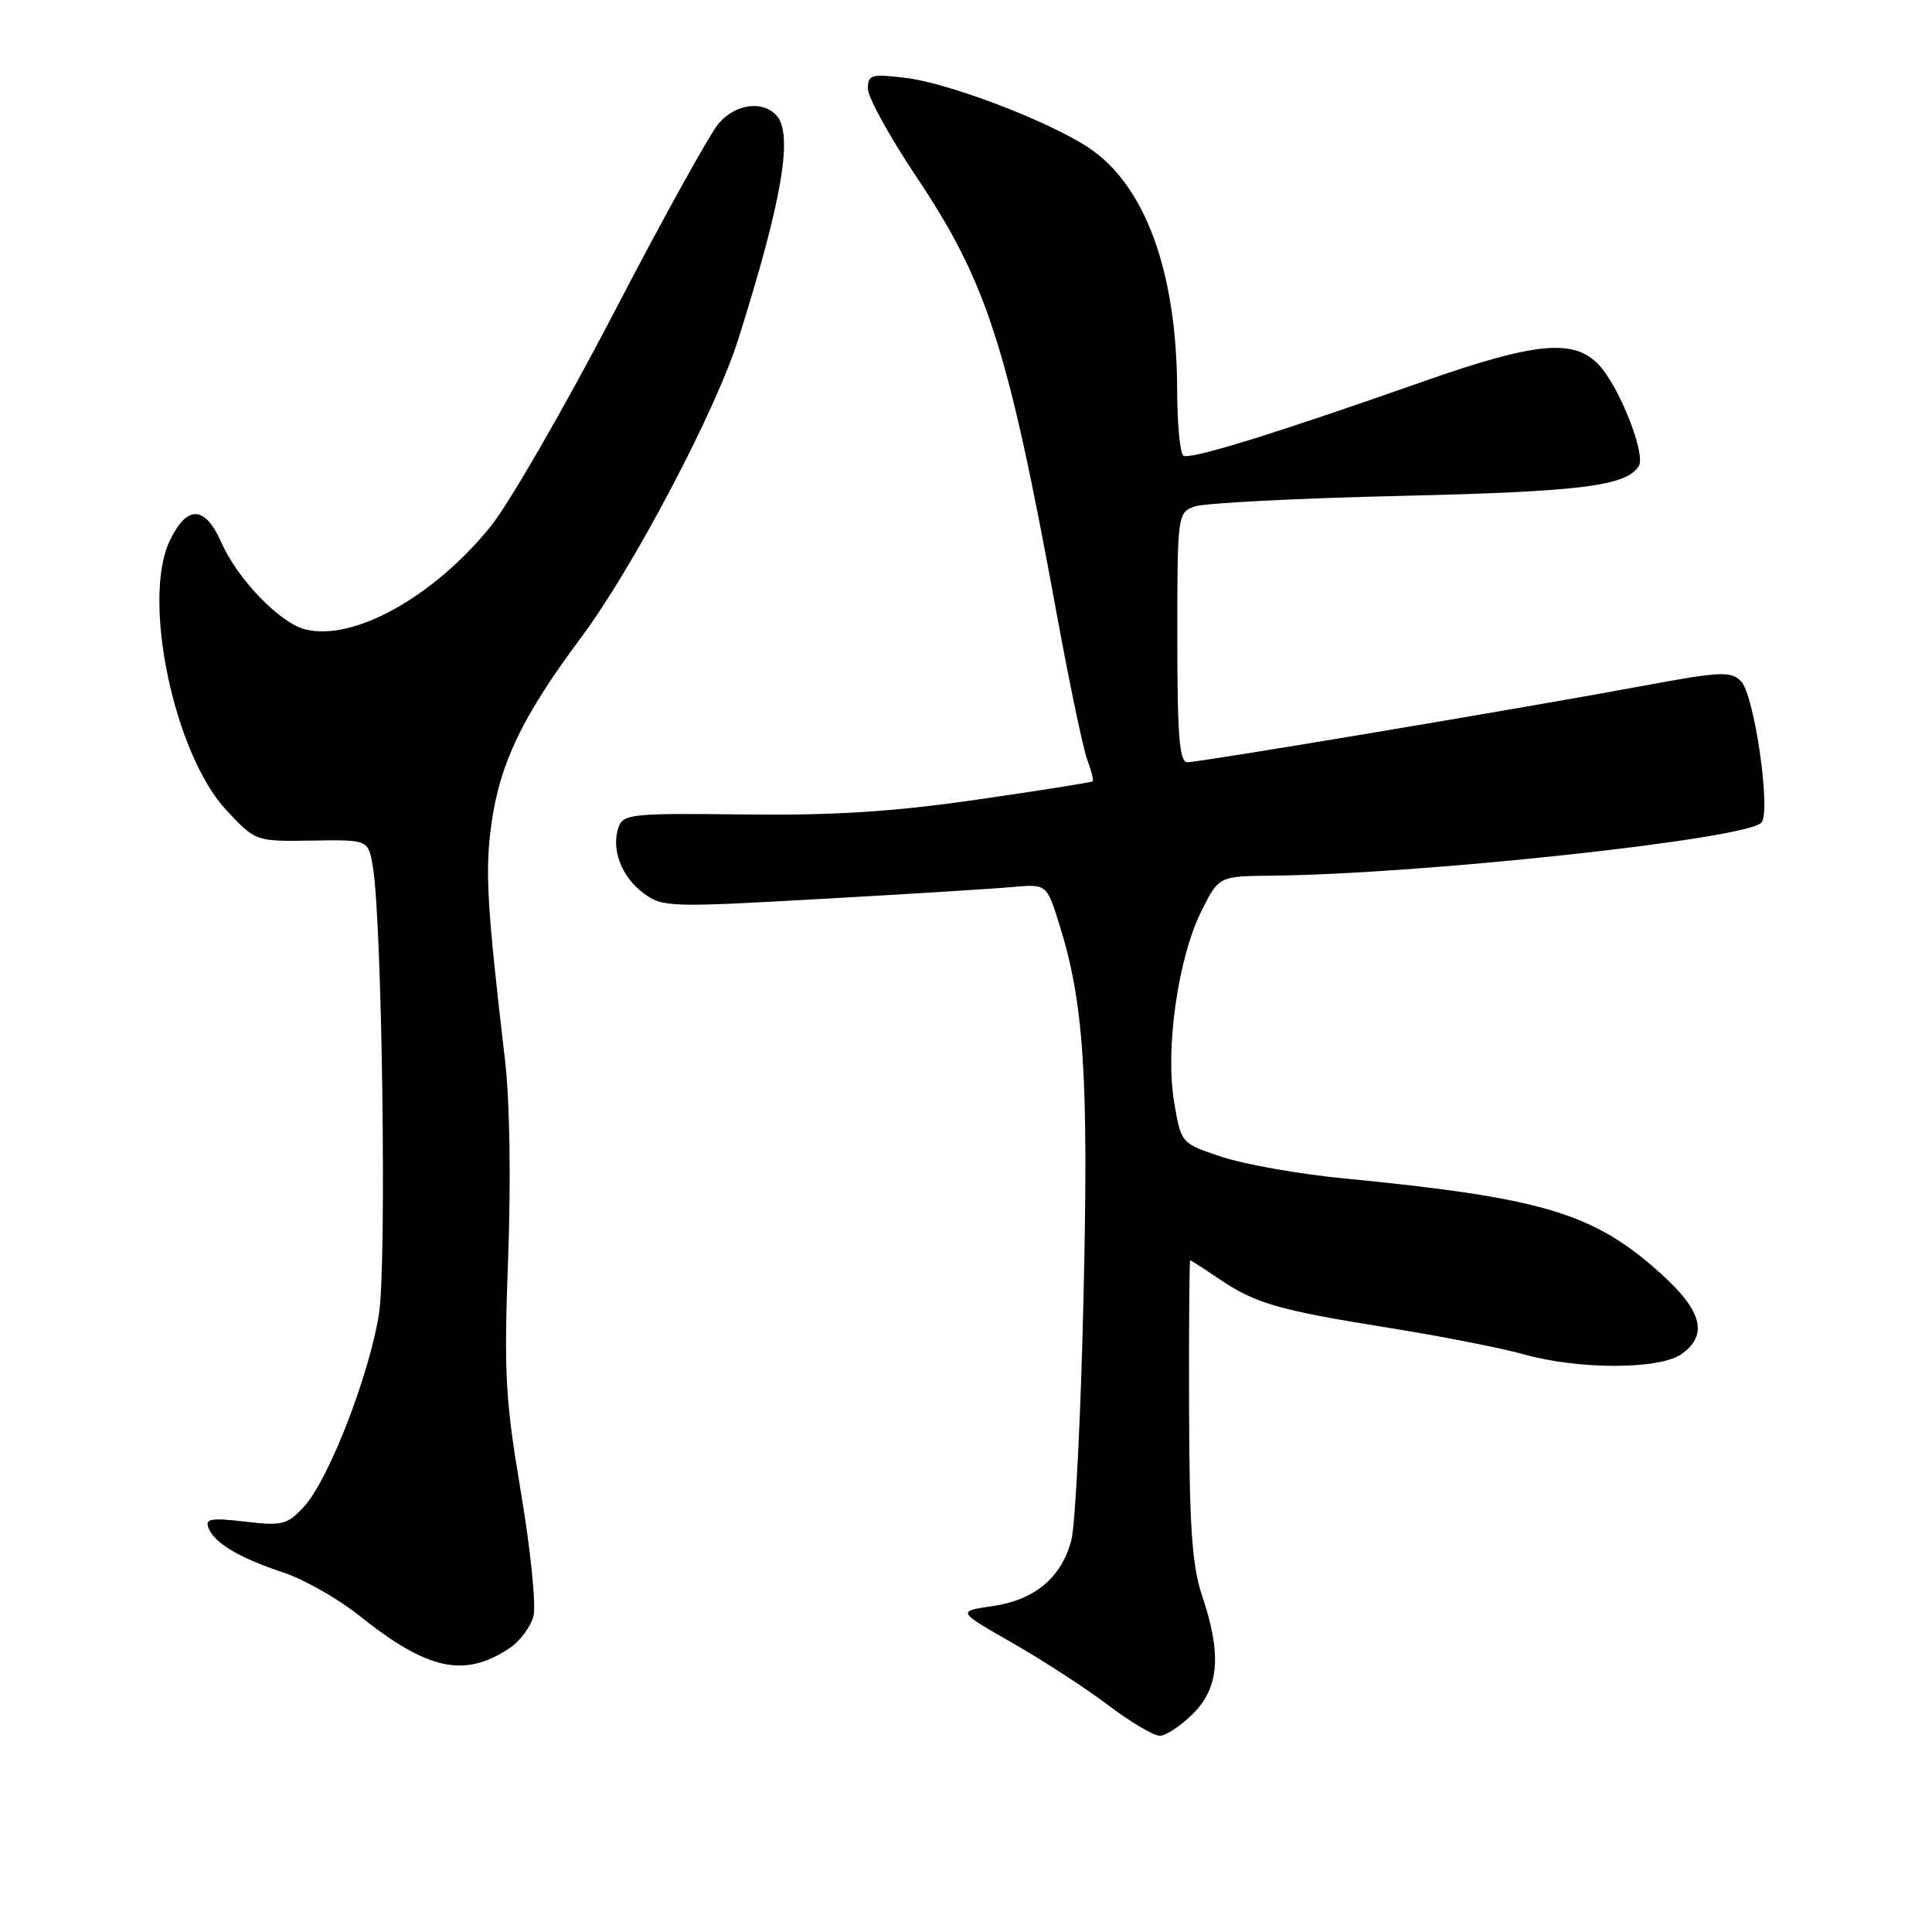 <?xml version="1.0" encoding="UTF-8" standalone="no"?>
<!DOCTYPE svg PUBLIC "-//W3C//DTD SVG 1.1//EN" "http://www.w3.org/Graphics/SVG/1.1/DTD/svg11.dtd" >
<svg xmlns="http://www.w3.org/2000/svg" xmlns:xlink="http://www.w3.org/1999/xlink" version="1.1" viewBox="0 0 256 256">
 <g >
 <path fill="currentColor"
d=" M 158.08 227.08 C 161.55 223.61 161.89 219.21 159.30 211.50 C 157.96 207.52 157.60 202.49 157.56 186.75 C 157.53 175.89 157.59 167.00 157.71 167.00 C 157.82 167.00 159.53 168.10 161.50 169.44 C 166.35 172.73 169.38 173.60 184.00 175.94 C 190.88 177.04 198.96 178.63 201.97 179.47 C 209.20 181.50 219.87 181.48 222.78 179.44 C 226.39 176.91 225.57 173.70 220.03 168.72 C 211.13 160.71 204.44 158.71 177.92 156.13 C 172.11 155.56 164.91 154.29 161.92 153.30 C 156.50 151.50 156.50 151.50 155.58 146.05 C 154.38 138.99 156.09 126.96 159.18 120.75 C 161.50 116.10 161.50 116.10 168.50 116.03 C 188.43 115.83 231.19 111.21 233.38 109.02 C 234.72 107.68 232.47 92.04 230.68 90.25 C 229.33 88.90 227.91 88.98 217.59 90.90 C 202.40 93.73 159.02 101.00 157.33 101.00 C 156.28 101.00 156.00 97.53 156.00 84.48 C 156.00 68.25 156.04 67.94 158.25 67.12 C 159.49 66.66 171.76 66.03 185.51 65.71 C 209.53 65.15 215.51 64.40 217.15 61.75 C 218.11 60.20 214.57 51.24 211.87 48.36 C 208.56 44.83 203.46 45.32 188.50 50.58 C 168.79 57.51 157.71 60.94 156.81 60.38 C 156.37 60.11 155.99 56.20 155.98 51.69 C 155.94 35.98 151.72 24.47 144.19 19.53 C 138.78 15.98 125.65 10.98 119.95 10.31 C 115.44 9.77 115.00 9.90 115.00 11.77 C 115.00 12.89 117.90 18.16 121.45 23.46 C 130.80 37.45 133.57 46.06 140.01 81.29 C 141.70 90.53 143.53 99.25 144.07 100.68 C 144.61 102.11 144.93 103.39 144.78 103.53 C 144.63 103.67 137.75 104.76 129.50 105.95 C 118.29 107.57 110.47 108.06 98.56 107.92 C 83.76 107.74 82.58 107.86 81.96 109.60 C 80.95 112.49 82.33 116.15 85.24 118.33 C 87.77 120.22 88.59 120.25 108.68 119.12 C 120.13 118.48 131.56 117.77 134.09 117.54 C 138.68 117.13 138.68 117.13 140.32 122.33 C 143.63 132.84 144.26 142.47 143.57 172.00 C 143.21 187.68 142.48 202.10 141.96 204.07 C 140.65 209.05 137.12 212.00 131.52 212.82 C 126.81 213.50 126.81 213.50 134.15 217.70 C 138.19 220.01 143.91 223.72 146.85 225.95 C 149.79 228.18 152.87 230.00 153.68 230.00 C 154.49 230.00 156.47 228.68 158.08 227.08 Z  M 67.43 218.45 C 68.86 217.52 70.32 215.57 70.69 214.13 C 71.05 212.68 70.30 205.29 69.02 197.70 C 66.95 185.45 66.76 181.98 67.33 166.70 C 67.71 156.52 67.55 145.83 66.92 140.50 C 64.50 119.85 64.25 115.33 65.13 109.07 C 66.27 101.05 69.25 94.87 76.98 84.50 C 83.85 75.30 94.80 54.52 97.81 45.00 C 103.71 26.33 105.18 17.58 102.80 15.20 C 100.92 13.32 97.54 13.79 95.31 16.25 C 94.19 17.49 87.92 28.78 81.39 41.35 C 74.85 53.92 67.47 66.71 65.00 69.77 C 57.45 79.10 46.83 85.00 40.46 83.40 C 37.07 82.55 31.48 76.75 29.32 71.86 C 27.15 66.94 24.76 66.88 22.48 71.68 C 18.77 79.50 23.09 99.96 30.01 107.37 C 33.87 111.50 33.87 111.50 41.34 111.38 C 48.81 111.26 48.81 111.26 49.41 114.88 C 50.63 122.17 51.25 167.48 50.22 174.06 C 48.95 182.18 43.53 196.14 40.28 199.64 C 38.06 202.04 37.40 202.21 32.46 201.62 C 27.99 201.10 27.15 201.24 27.61 202.43 C 28.39 204.46 31.66 206.41 37.50 208.35 C 40.25 209.26 44.75 211.81 47.50 214.00 C 56.63 221.30 61.45 222.37 67.43 218.45 Z "/>
</g>
</svg>